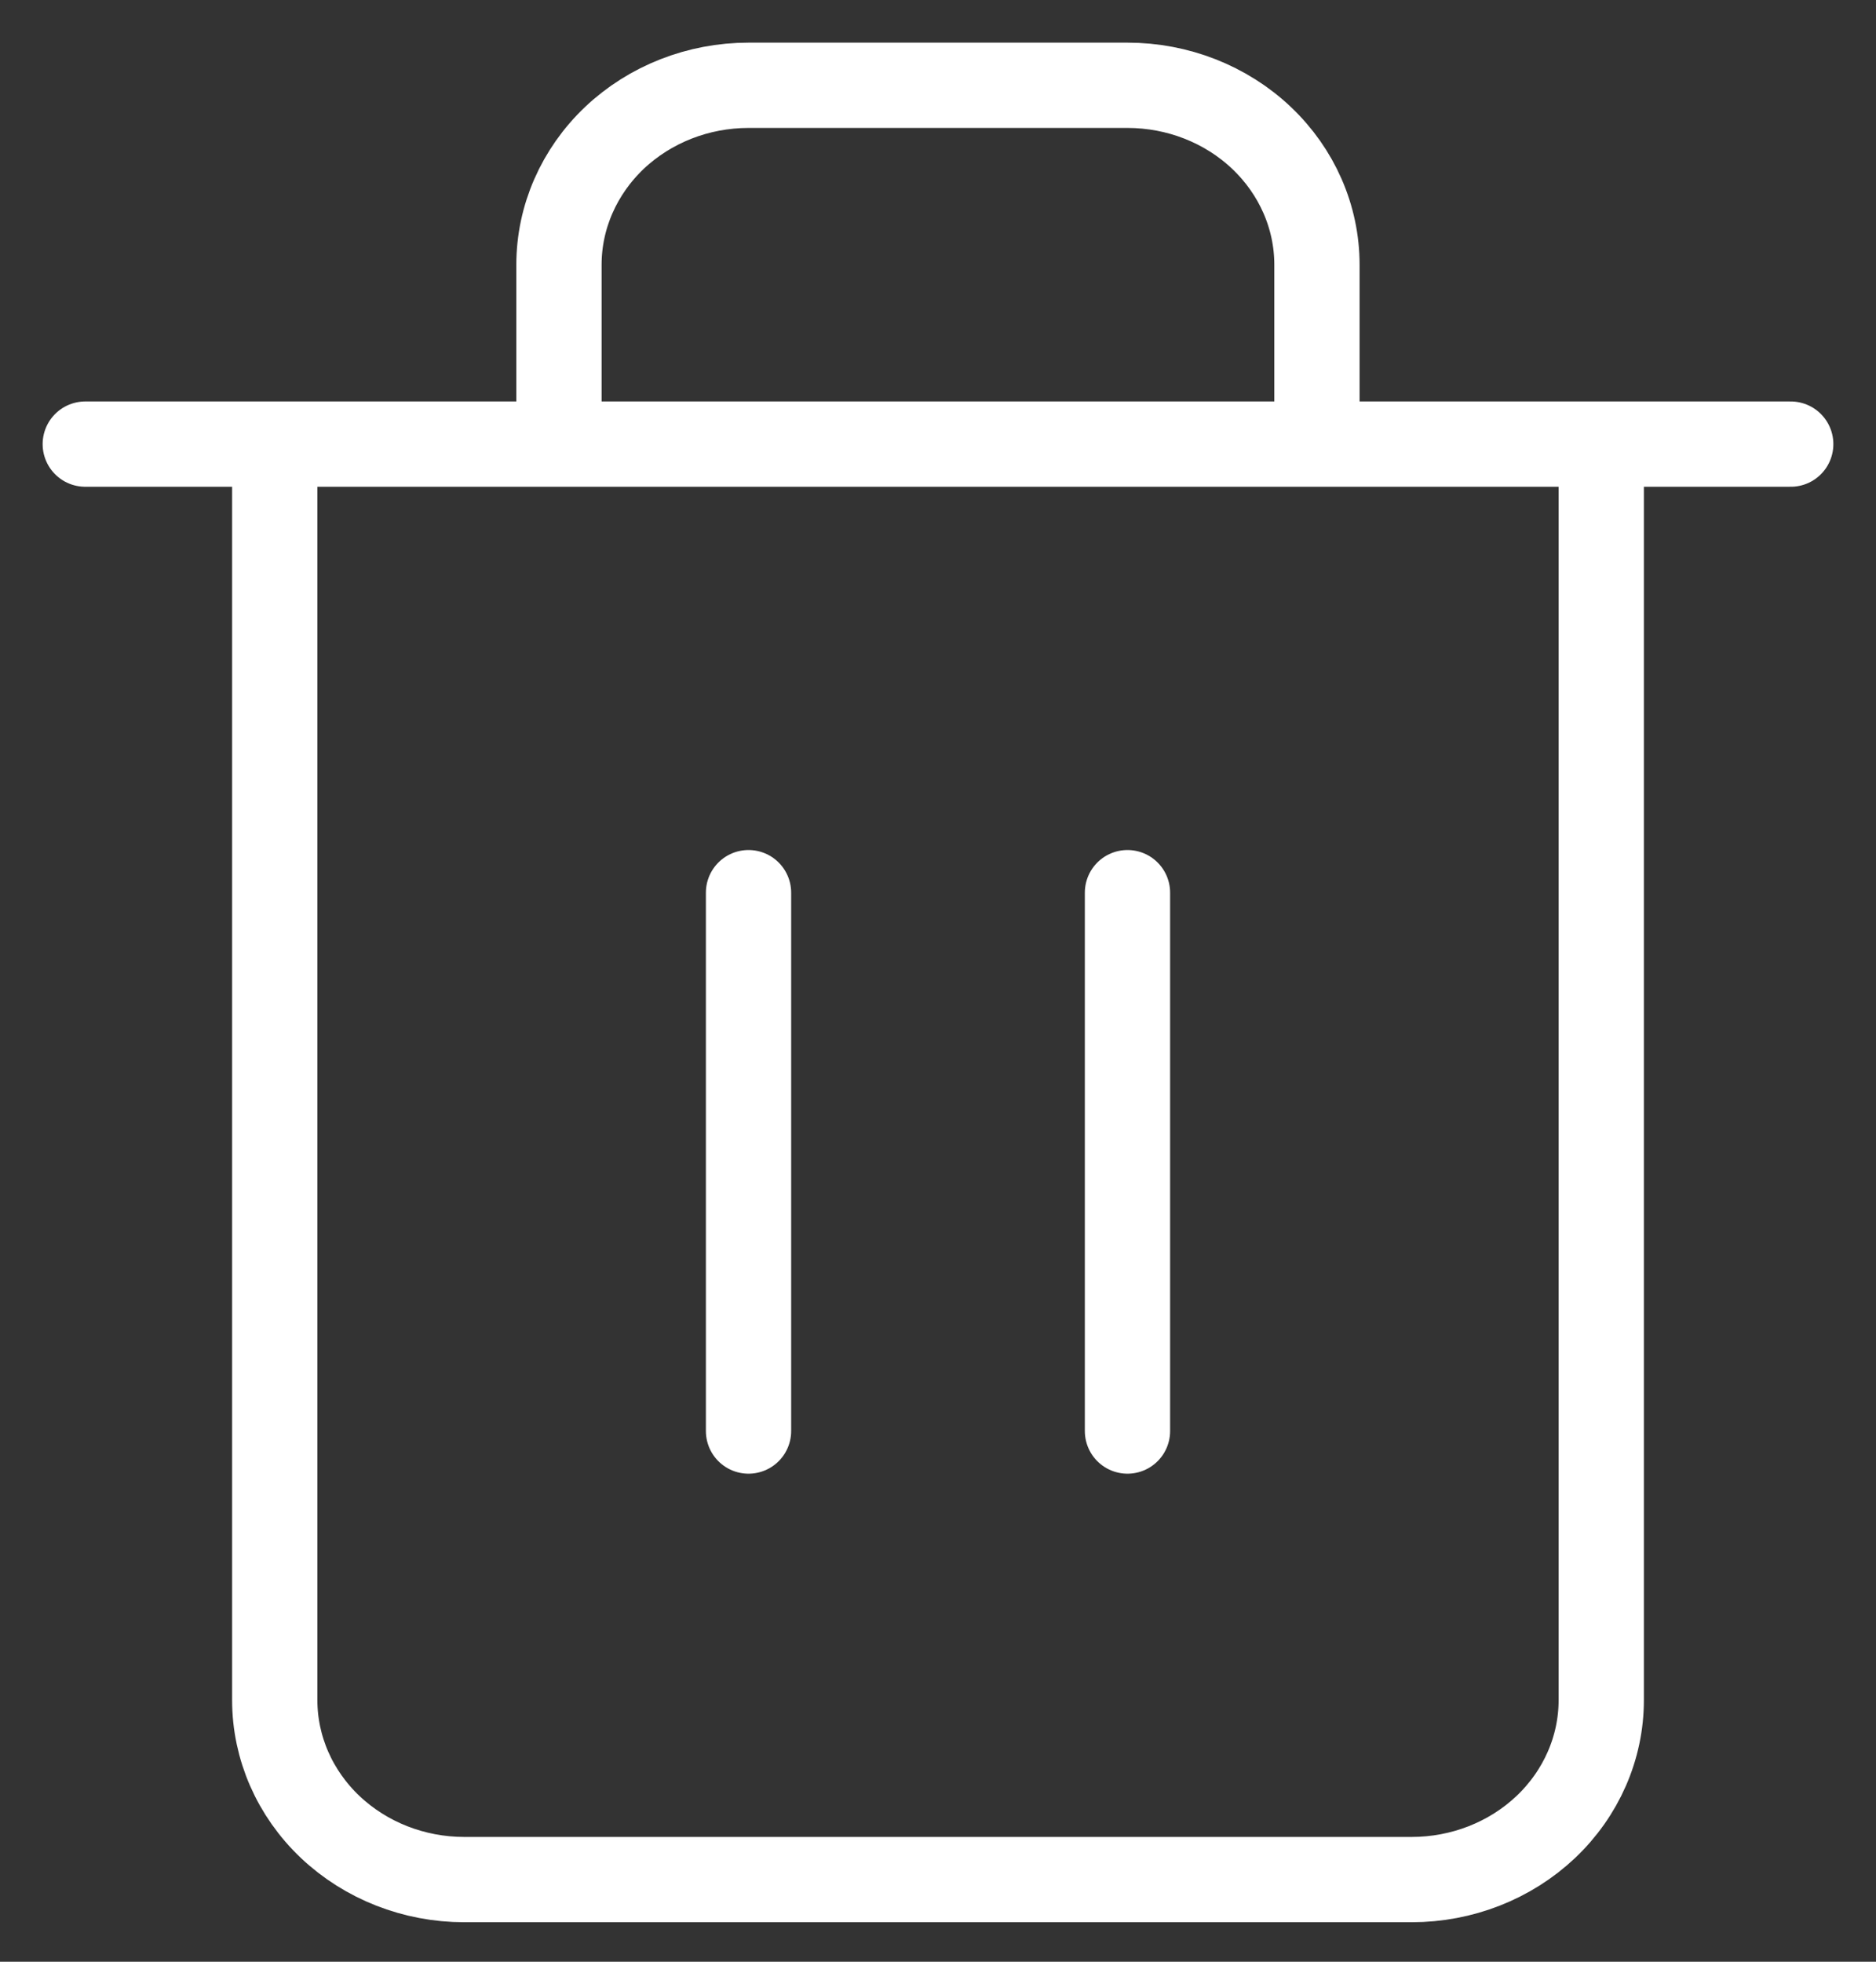 <svg width="22" height="23" viewBox="0 0 22 23" fill="none" xmlns="http://www.w3.org/2000/svg">
<rect x="0" y="0" width="22" height="23" fill="#333333" stroke="none"/>
<path d="M1 5.207H3.222M3.222 5.207H21M3.222 5.207L3.222 19.933C3.222 20.491 3.456 21.026 3.873 21.421C4.29 21.815 4.855 22.037 5.444 22.037H16.555C17.145 22.037 17.71 21.815 18.127 21.421C18.544 21.026 18.778 20.491 18.778 19.933V5.207M6.555 5.207V3.104C6.555 2.546 6.79 2.011 7.206 1.616C7.623 1.222 8.188 1 8.778 1H13.222C13.812 1 14.377 1.222 14.793 1.616C15.21 2.011 15.444 2.546 15.444 3.104V5.207M8.778 10.466V16.778M13.222 10.466V16.778" stroke="white" stroke-linecap="round" stroke-linejoin="round"/>
</svg>
